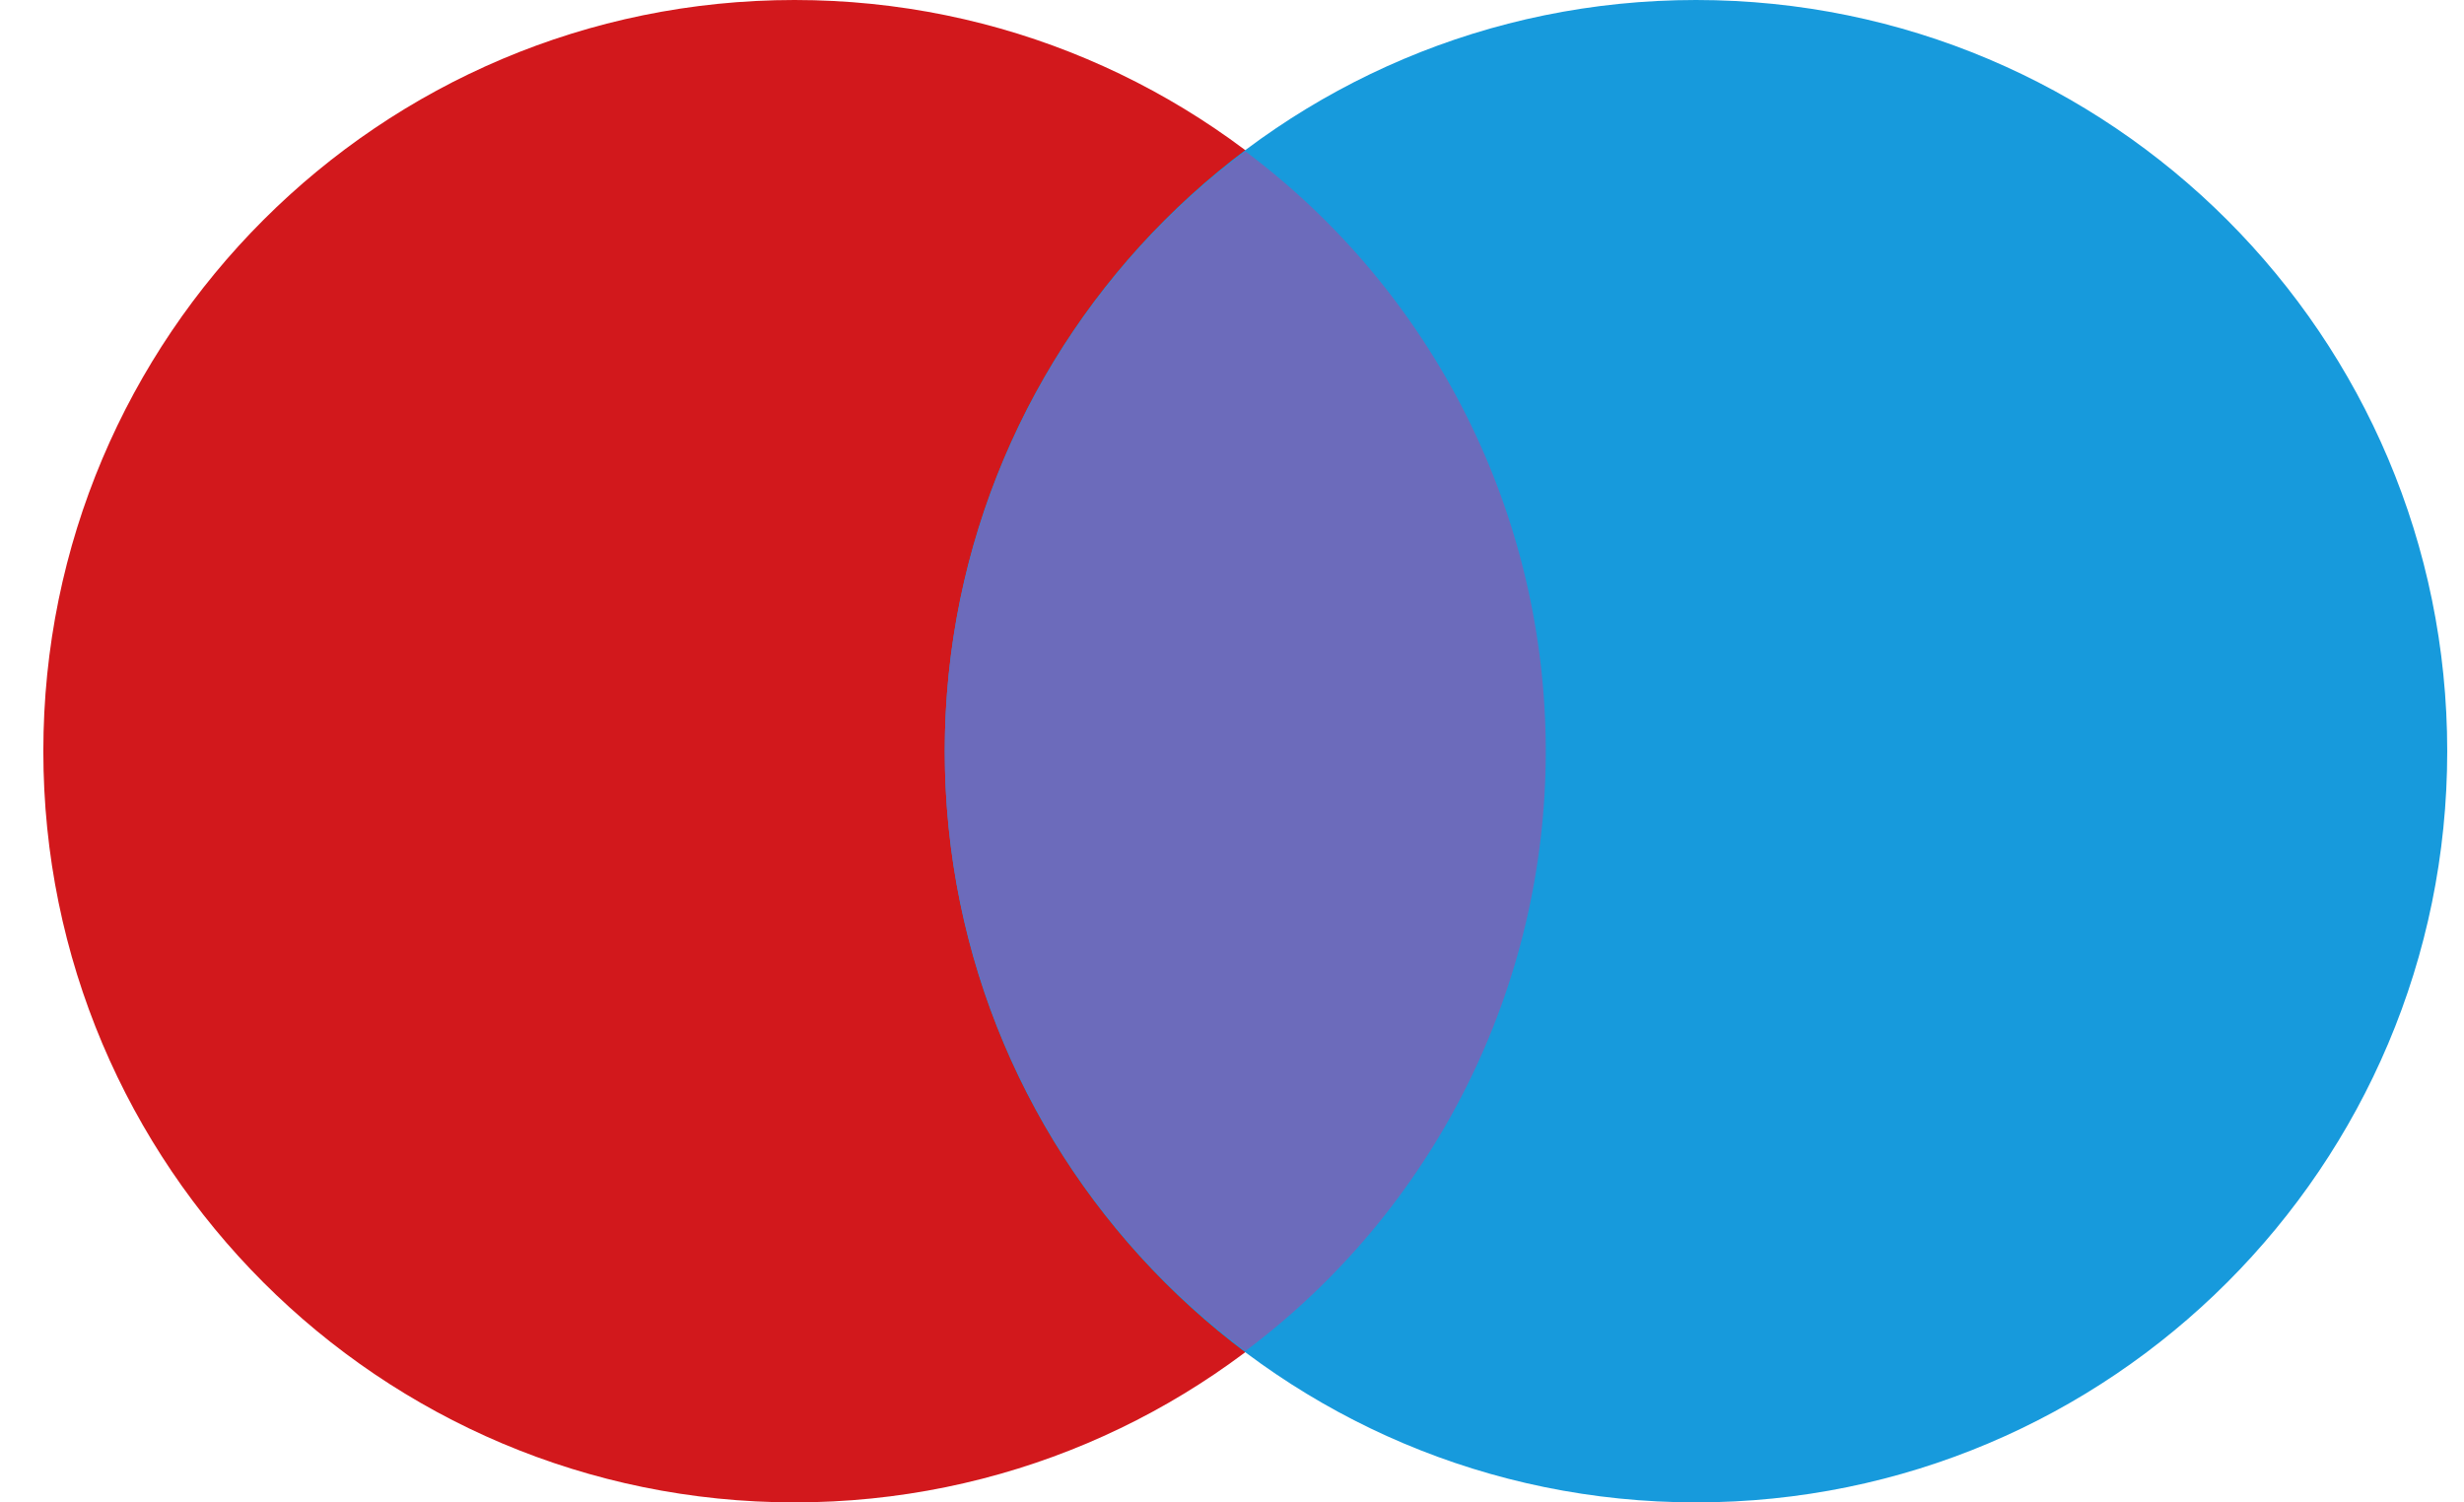 <svg id="ps-maestro" width="41" height="25" viewBox="0 0 41 25" fill="none" xmlns="http://www.w3.org/2000/svg">
	<path d="M13.221 25C20.125 25 25.721 19.404 25.721 12.5C25.721 5.596 20.125 0 13.221 0C6.317 0 0.721 5.596 0.721 12.5C0.721 19.404 6.317 25 13.221 25Z" fill="#D2181C"/>
	<path d="M28.221 25C35.125 25 40.721 19.404 40.721 12.5C40.721 5.596 35.125 0 28.221 0C21.317 0 15.721 5.596 15.721 12.5C15.721 19.404 21.317 25 28.221 25Z" fill="#179ADC"/>
	<path fill-rule="evenodd" clip-rule="evenodd" d="M15.721 12.5C15.721 10.562 16.173 8.65 17.041 6.918C17.909 5.185 19.169 3.678 20.721 2.517C22.273 3.678 23.533 5.185 24.401 6.917C25.269 8.65 25.721 10.562 25.721 12.5C25.721 14.438 25.269 16.35 24.401 18.083C23.533 19.816 22.273 21.322 20.721 22.483C19.169 21.322 17.909 19.816 17.041 18.082C16.173 16.35 15.721 14.438 15.721 12.5Z" fill="#6C6BBB"/>
</svg>